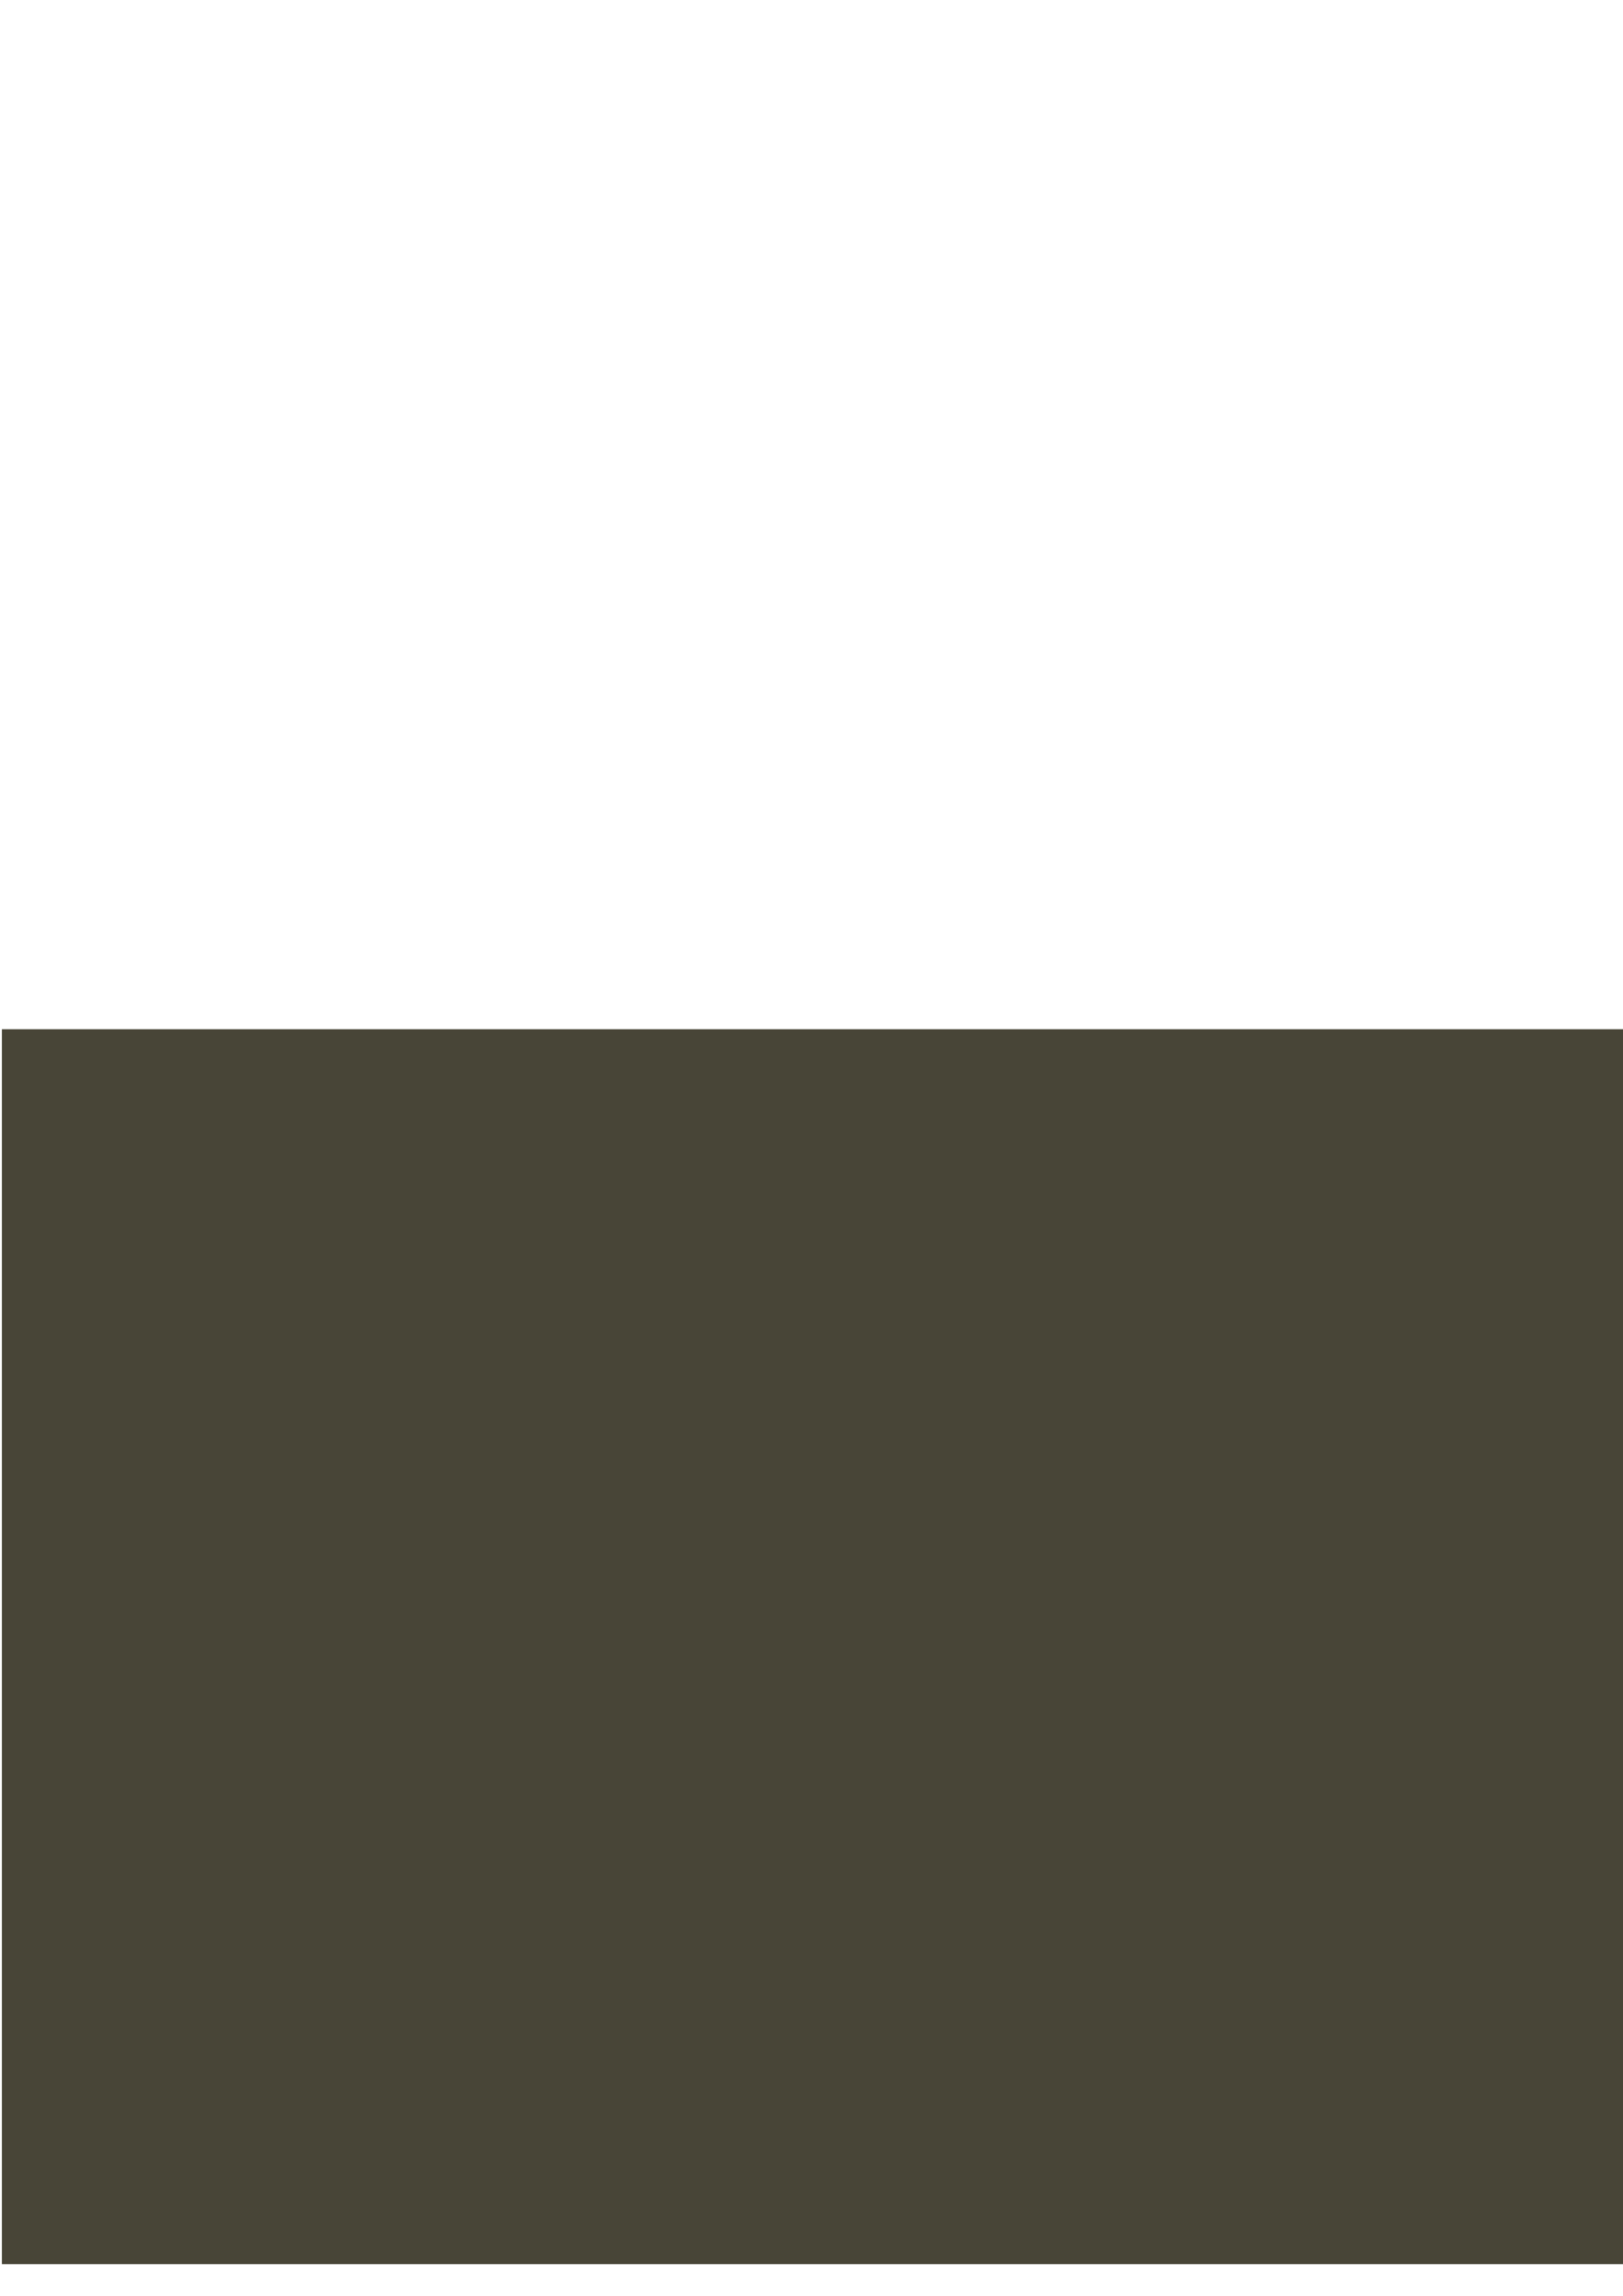 <?xml version="1.0" encoding="UTF-8" standalone="no"?>
<!-- Created with Inkscape (http://www.inkscape.org/) -->

<svg
   xmlns:osb="http://www.openswatchbook.org/uri/2009/osb"
   xmlns:dc="http://purl.org/dc/elements/1.1/"
   xmlns:cc="http://creativecommons.org/ns#"
   xmlns:rdf="http://www.w3.org/1999/02/22-rdf-syntax-ns#"
   xmlns:svg="http://www.w3.org/2000/svg"
   xmlns="http://www.w3.org/2000/svg"
   xmlns:xlink="http://www.w3.org/1999/xlink"
   xmlns:sodipodi="http://sodipodi.sourceforge.net/DTD/sodipodi-0.dtd"
   xmlns:inkscape="http://www.inkscape.org/namespaces/inkscape"
   width="210mm"
   height="297mm"
   viewBox="0 0 210 297"
   version="1.1"
   id="svg8"
   inkscape:version="0.92.4 (5da689c313, 2019-01-14)"
   sodipodi:docname="steward.svg"
   inkscape:export-filename="C:\Users\progulski\Desktop\steward.png"
   inkscape:export-xdpi="96"
   inkscape:export-ydpi="96">
  <defs
     id="defs2">
    <linearGradient
       inkscape:collect="always"
       id="linearGradient5123">
      <stop
         style="stop-color:#484848;stop-opacity:1;"
         offset="0"
         id="stop5119" />
      <stop
         style="stop-color:#484848;stop-opacity:0;"
         offset="1"
         id="stop5121" />
    </linearGradient>
    <linearGradient
       inkscape:collect="always"
       id="linearGradient1015">
      <stop
         style="stop-color:#000000;stop-opacity:1;"
         offset="0"
         id="stop1011" />
      <stop
         style="stop-color:#000000;stop-opacity:0;"
         offset="1"
         id="stop1013" />
    </linearGradient>
    <linearGradient
       id="linearGradient2411"
       osb:paint="solid">
      <stop
         style="stop-color:#303030;stop-opacity:1;"
         offset="0"
         id="stop2409" />
    </linearGradient>
    <inkscape:perspective
       sodipodi:type="inkscape:persp3d"
       inkscape:vp_x="-109.34595 : 575.9483 : 1"
       inkscape:vp_y="0 : 4632.2812 : 0"
       inkscape:vp_z="1245.513 : 575.9483 : 1"
       inkscape:persp3d-origin="568.08351 : 346.65039 : 1"
       id="perspective5235" />
    <inkscape:perspective
       sodipodi:type="inkscape:persp3d"
       inkscape:vp_x="0 : 148.5 : 1"
       inkscape:vp_y="0 : 1000 : 0"
       inkscape:vp_z="210 : 148.5 : 1"
       inkscape:persp3d-origin="105 : 99 : 1"
       id="perspective7540" />
    <linearGradient
       id="linearGradient6566"
       osb:paint="solid">
      <stop
         style="stop-color:#000000;stop-opacity:1;"
         offset="0"
         id="stop6564" />
    </linearGradient>
    <linearGradient
       id="linearGradient6335"
       osb:paint="solid">
      <stop
         style="stop-color:#000000;stop-opacity:1;"
         offset="0"
         id="stop6333" />
    </linearGradient>
    <linearGradient
       id="linearGradient6183"
       osb:paint="gradient">
      <stop
         style="stop-color:#000000;stop-opacity:1;"
         offset="0"
         id="stop6179" />
      <stop
         style="stop-color:#000000;stop-opacity:0;"
         offset="1"
         id="stop6181" />
    </linearGradient>
    <linearGradient
       id="linearGradient6105"
       osb:paint="solid">
      <stop
         style="stop-color:#000000;stop-opacity:1;"
         offset="0"
         id="stop6103" />
    </linearGradient>
    <inkscape:perspective
       id="perspective5235-3"
       inkscape:persp3d-origin="404.0704 : 346.50753 : 1"
       inkscape:vp_z="800.92081 : 533.59414 : 1"
       inkscape:vp_y="0 : 3779.5275 : 0"
       inkscape:vp_x="7.2199969 : 533.59414 : 1"
       sodipodi:type="inkscape:persp3d" />
    <inkscape:perspective
       id="perspective7540-2"
       inkscape:persp3d-origin="105 : 99 : 1"
       inkscape:vp_z="210 : 148.5 : 1"
       inkscape:vp_y="0 : 1000 : 0"
       inkscape:vp_x="0 : 148.5 : 1"
       sodipodi:type="inkscape:persp3d" />
    <linearGradient
       inkscape:collect="always"
       xlink:href="#linearGradient1015"
       id="linearGradient1019"
       x1="592.946"
       y1="142.595"
       x2="2524.642"
       y2="142.595"
       gradientUnits="userSpaceOnUse" />
    <radialGradient
       gradientUnits="userSpaceOnUse"
       gradientTransform="matrix(2.194,0,0,4.19,-285.192,-96.497)"
       r="1.274"
       fy="48.292"
       fx="66.41"
       cy="48.292"
       cx="66.41"
       id="radialGradient6397"
       xlink:href="#linearGradient1015"
       inkscape:collect="always" />
    <radialGradient
       gradientUnits="userSpaceOnUse"
       gradientTransform="matrix(2.194,0,0,4.19,-285.192,-95.003)"
       r="1.274"
       fy="47.648"
       fx="83.742"
       cy="47.648"
       cx="83.742"
       id="radialGradient6399"
       xlink:href="#linearGradient1015"
       inkscape:collect="always" />
    <radialGradient
       gradientUnits="userSpaceOnUse"
       gradientTransform="matrix(2.194,0,0,2.977,-285.192,-35.57)"
       r="3.114"
       fy="46.156"
       fx="83.819"
       cy="46.156"
       cx="83.819"
       id="radialGradient6401"
       xlink:href="#linearGradient1015"
       inkscape:collect="always" />
    <radialGradient
       gradientUnits="userSpaceOnUse"
       gradientTransform="matrix(2.194,0,0,2.977,-285.192,-36.282)"
       r="3.114"
       fy="46.798"
       fx="66.331"
       cy="46.798"
       cx="66.331"
       id="radialGradient6405"
       xlink:href="#linearGradient1015"
       inkscape:collect="always" />
    <linearGradient
       inkscape:collect="always"
       xlink:href="#linearGradient5123"
       id="linearGradient5125"
       x1="594.443"
       y1="268.028"
       x2="1969.694"
       y2="268.028"
       gradientUnits="userSpaceOnUse" />
  </defs>
  <sodipodi:namedview
     id="base"
     pagecolor="#ffffff"
     bordercolor="#666666"
     borderopacity="1.0"
     inkscape:pageopacity="0.0"
     inkscape:pageshadow="2"
     inkscape:zoom="0.49497476"
     inkscape:cx="298.95341"
     inkscape:cy="594.87752"
     inkscape:document-units="mm"
     inkscape:current-layer="layer1"
     showgrid="false"
     inkscape:window-width="1920"
     inkscape:window-height="1001"
     inkscape:window-x="-9"
     inkscape:window-y="-9"
     inkscape:window-maximized="1"
     inkscape:snap-grids="false"
     inkscape:snap-page="true"
     inkscape:snap-text-baseline="false"
     inkscape:snap-center="true" />
  <g
     inkscape:label="Layer 1"
     inkscape:groupmode="layer"
     id="layer1">
    <flowRoot
       xml:space="preserve"
       id="flowRoot961"
       style="fill:black;fill-opacity:1;stroke:none;font-family:sans-serif;font-style:normal;font-weight:normal;font-size:40px;line-height:1.25;letter-spacing:0px;word-spacing:0px"
       inkscape:export-xdpi="96"
       inkscape:export-ydpi="96"><flowRegion
         id="flowRegion963"><rect
           id="rect965"
           width="1396.031"
           height="547.503"
           x="674.782"
           y="223.484" /></flowRegion><flowPara
         id="flowPara967" /></flowRoot>    <flowRoot
       xml:space="preserve"
       id="flowRoot969"
       style="font-style:normal;font-variant:normal;font-weight:normal;font-stretch:normal;font-size:96px;line-height:1.25;font-family:Pristina;-inkscape-font-specification:Pristina;letter-spacing:0px;word-spacing:0px;fill:#484537;fill-opacity:1;stroke:#484848;stroke-width:0;stroke-miterlimit:4;stroke-dasharray:none;stroke-opacity:1"
       transform="matrix(0.265,0,0,0.265,-151.809,81.956)"
       inkscape:export-xdpi="96"
       inkscape:export-ydpi="96"><flowRegion
         id="flowRegion971"
         style="font-style:normal;font-variant:normal;font-weight:normal;font-stretch:normal;font-size:96px;font-family:Pristina;-inkscape-font-specification:Pristina;fill:#484537;fill-opacity:1;stroke:#484848;stroke-width:0;stroke-miterlimit:4;stroke-dasharray:none;stroke-opacity:1"><rect
           id="rect973"
           width="1804.115"
           height="602.828"
           x="573.767"
           y="193.179"
           style="font-style:normal;font-variant:normal;font-weight:normal;font-stretch:normal;font-size:96px;font-family:Pristina;-inkscape-font-specification:Pristina;fill:#484537;fill-opacity:1;stroke:#484848;stroke-width:0;stroke-miterlimit:4;stroke-dasharray:none;stroke-opacity:1" /></flowRegion><flowPara
         id="flowPara975"
         style="font-style:normal;font-variant:normal;font-weight:bold;font-stretch:normal;font-size:400px;line-height:220.5px;font-family:'Yu Gothic UI';-inkscape-font-specification:'Yu Gothic UI Bold';text-align:start;text-anchor:start;fill:#ffffff;fill-opacity:1;stroke:#484848;stroke-width:0;stroke-miterlimit:4;stroke-dasharray:none;stroke-opacity:1">Steward</flowPara></flowRoot>    <flowRoot
       xml:space="preserve"
       id="flowRoot985"
       style="fill:black;fill-opacity:1;stroke:none;font-family:sans-serif;font-style:normal;font-weight:normal;font-size:40px;line-height:1.25;letter-spacing:0px;word-spacing:0px"
       inkscape:export-xdpi="96"
       inkscape:export-ydpi="96"><flowRegion
         id="flowRegion987"><rect
           id="rect989"
           width="583.375"
           height="392.632"
           x="692.339"
           y="737.03" /></flowRegion><flowPara
         id="flowPara991" /></flowRoot>    <ellipse
       style="opacity:1;fill:#ff8080;fill-opacity:1;stroke:#484848;stroke-width:1.453;stroke-linecap:round;stroke-linejoin:round;stroke-miterlimit:4;stroke-dasharray:none;stroke-dashoffset:0;stroke-opacity:1;paint-order:stroke fill markers"
       id="path1021"
       cx="-116.967"
       cy="157.077"
       rx="105.839"
       ry="113.738"
       inkscape:export-xdpi="96"
       inkscape:export-ydpi="96" />
    <ellipse
       style="fill:#484537;stroke:#0e0e0e;stroke-width:0.804;stroke-opacity:1"
       ry="63.909"
       rx="72.317"
       cy="201.133"
       cx="-117.885"
       id="path42-7"
       inkscape:export-xdpi="96"
       inkscape:export-ydpi="96" />
    <g
       id="layer1-9"
       inkscape:label="Layer 1"
       transform="matrix(0.266,0,0,0.975,-112.705,113.692)"
       style="fill:#ffffff;stroke:#000000;stroke-width:1.392;stroke-miterlimit:4;stroke-dasharray:none;stroke-opacity:1"
       inkscape:export-xdpi="96"
       inkscape:export-ydpi="96">
      <ellipse
         style="fill:#ffffff;stroke:#000000;stroke-width:1.392;stroke-miterlimit:4;stroke-dasharray:none;stroke-opacity:1"
         ry="63.909"
         rx="72.317"
         cy="89.692"
         cx="-19.457"
         id="path42-7-4" />
    </g>
    <path
       inkscape:connector-curvature="0"
       id="path6447-3"
       d="m -126.65,238.231 h 19.523 l -11.263,-1.6e-4 z"
       style="fill:#666666;stroke:#000000;stroke-width:0.001px;stroke-linecap:butt;stroke-linejoin:miter;stroke-opacity:1"
       inkscape:export-xdpi="96"
       inkscape:export-ydpi="96" />
    <path
       inkscape:connector-curvature="0"
       id="path6536"
       d="m -154.083,142.466 34.843,-2.06 c 0,0 -13.792,70.039 -24.317,37.079 -10.525,-32.96 -10.525,-35.019 -10.525,-35.019 z"
       style="fill:#ffffff;stroke:#000000;stroke-width:0.573;stroke-linecap:butt;stroke-linejoin:miter;stroke-miterlimit:4;stroke-dasharray:none;stroke-opacity:1"
       inkscape:export-xdpi="96"
       inkscape:export-ydpi="96" />
    <path
       inkscape:connector-curvature="0"
       id="path6536-7"
       d="m -119.737,142.518 36.271,-2.016 c 0,0 -14.357,68.539 -25.314,36.285 -10.957,-32.254 -10.957,-34.27 -10.957,-34.27 z"
       style="fill:#ffffff;stroke:#000000;stroke-width:0.67;stroke-linecap:butt;stroke-linejoin:miter;stroke-miterlimit:4;stroke-dasharray:none;stroke-opacity:1"
       inkscape:export-xdpi="96"
       inkscape:export-ydpi="96" />
    <ellipse
       style="fill:#fff6d5;stroke:#5b5b5b;stroke-width:0.555;stroke-opacity:1"
       ry="49.772"
       rx="44.264"
       cy="112.509"
       cx="-119.298"
       id="path42"
       inkscape:export-xdpi="96"
       inkscape:export-ydpi="96" />
    <ellipse
       ry="10.913"
       rx="16.54"
       cy="102.445"
       cx="-139.424"
       id="path6198-4-7"
       style="fill:url(#meshgradient6417);fill-opacity:1;stroke:#000000;stroke-width:0.524;stroke-linecap:round;stroke-linejoin:round;stroke-miterlimit:4;stroke-dasharray:none;stroke-opacity:1;paint-order:stroke fill markers"
       inkscape:export-xdpi="96"
       inkscape:export-ydpi="96" />
    <ellipse
       ry="8.99"
       rx="6.503"
       cy="103.044"
       cx="-139.675"
       id="path6215-1"
       style="fill:#28220b;stroke:url(#radialGradient6405);stroke-width:0.606;stroke-linecap:round;stroke-linejoin:round;stroke-miterlimit:4;stroke-dasharray:none;stroke-opacity:1;paint-order:stroke fill markers"
       inkscape:export-xdpi="96"
       inkscape:export-ydpi="96" />
    <ellipse
       ry="10.913"
       rx="16.54"
       cy="101.246"
       cx="-101.06"
       id="path6198-4-7-7"
       style="fill:url(#meshgradient6431);fill-opacity:1;stroke:#000000;stroke-width:0.524;stroke-linecap:round;stroke-linejoin:round;stroke-miterlimit:4;stroke-dasharray:none;stroke-opacity:1;paint-order:stroke fill markers"
       inkscape:export-xdpi="96"
       inkscape:export-ydpi="96" />
    <ellipse
       ry="8.99"
       rx="6.503"
       cy="101.846"
       cx="-101.31"
       id="path6215-1-7"
       style="fill:#28220b;stroke:url(#radialGradient6401);stroke-width:0.26;stroke-linecap:round;stroke-linejoin:round;stroke-miterlimit:4;stroke-dasharray:none;stroke-opacity:1;paint-order:stroke fill markers"
       inkscape:export-xdpi="96"
       inkscape:export-ydpi="96" />
    <ellipse
       ry="5.202"
       rx="2.636"
       cy="104.633"
       cx="-101.478"
       id="path6215-1-1-0-4-0"
       style="fill:#e3e2db;stroke:url(#radialGradient6399);stroke-width:0.26;stroke-linecap:round;stroke-linejoin:round;stroke-miterlimit:4;stroke-dasharray:none;stroke-opacity:1;paint-order:stroke fill markers"
       inkscape:export-xdpi="96"
       inkscape:export-ydpi="96" />
    <ellipse
       ry="5.202"
       rx="2.636"
       cy="105.835"
       cx="-139.5"
       id="path6215-1-1-0-4-0-7"
       style="fill:#e3e2db;stroke:url(#radialGradient6397);stroke-width:0.26;stroke-linecap:round;stroke-linejoin:round;stroke-miterlimit:4;stroke-dasharray:none;stroke-opacity:1;paint-order:stroke fill markers"
       inkscape:export-xdpi="96"
       inkscape:export-ydpi="96" />
    <path
       inkscape:connector-curvature="0"
       id="path6538"
       d="m -123.317,146.138 c -0.548,-0.234 -2.896,-1.935 -5.218,-3.779 l -4.223,-3.354 1.764,-0.234 c 0.97,-0.129 6.83,-0.248 13.022,-0.265 l 11.257,-0.031 -1.804,1.797 c -2.38,2.37 -5.93,4.824 -8.18,5.654 -2.039,0.752 -5.122,0.851 -6.618,0.212 z"
       style="fill:#ffe6d5;fill-opacity:1;stroke:#262626;stroke-width:0.49;stroke-linecap:round;stroke-linejoin:round;stroke-miterlimit:4;stroke-dasharray:none;stroke-opacity:1;paint-order:stroke fill markers"
       inkscape:export-xdpi="96"
       inkscape:export-ydpi="96" />
    <path
       inkscape:connector-curvature="0"
       id="path943-5-0"
       d="m -91.155,89.781 c -4.689,1.375 -21.67,3.254 -35.02,3.875 -22.293,1.037 -36.062,-1.262 -39.343,-6.569 -1.06,-1.714 -1.109,-2.649 -0.284,-5.384 2.076,-6.888 7.233,-13.357 15.377,-19.29 4.161,-3.031 21.519,-11.465 27.457,-13.341 23.548,-7.439 38.912,-0.579 44.046,19.666 1.008,3.976 1.079,6.481 0.272,9.681 -0.852,3.378 -2.471,5.645 -5.828,8.162 -2.801,2.1 -2.609,2.008 -6.677,3.201 z"
       style="opacity:1;fill:#484537;fill-opacity:1;stroke:#d4d4d4;stroke-width:1.525;stroke-linecap:round;stroke-linejoin:round;stroke-miterlimit:4;stroke-dasharray:none;stroke-opacity:1;paint-order:stroke fill markers"
       inkscape:export-xdpi="96"
       inkscape:export-ydpi="96" />
    <path
       style="fill:#ffe6d5;fill-opacity:1;stroke:#000000;stroke-width:0.266px;stroke-linecap:butt;stroke-linejoin:miter;stroke-opacity:1"
       d="m -119.298,112.509 c 0,0 -13.115,17.462 -8.743,18.554 4.372,1.091 15.698,7.276 12.121,-5.457 -3.577,-12.733 -3.378,-13.097 -3.378,-13.097 z"
       id="path951"
       inkscape:connector-curvature="0"
       inkscape:export-xdpi="96"
       inkscape:export-ydpi="96" />
  </g>
</svg>
